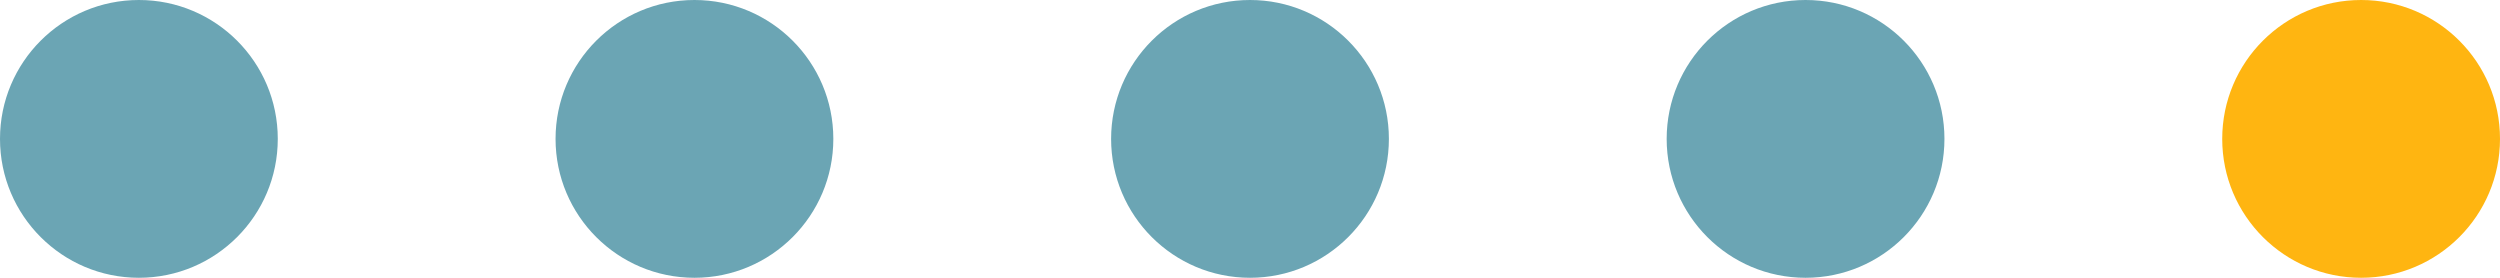 <svg width="90" height="10" viewBox="0 0 90 10" fill="none" xmlns="http://www.w3.org/2000/svg">
<circle cx="5" cy="5" r="5" fill="#6BA5B4"/>
<circle cx="25" cy="5" r="5" fill="#6BA5B4"/>
<circle cx="45" cy="5" r="5" fill="#6BA5B4"/>
<circle cx="65" cy="5" r="5" fill="#6BA5B4"/>
<circle cx="85" cy="5" r="5" fill="#FFB511"/>
</svg>
